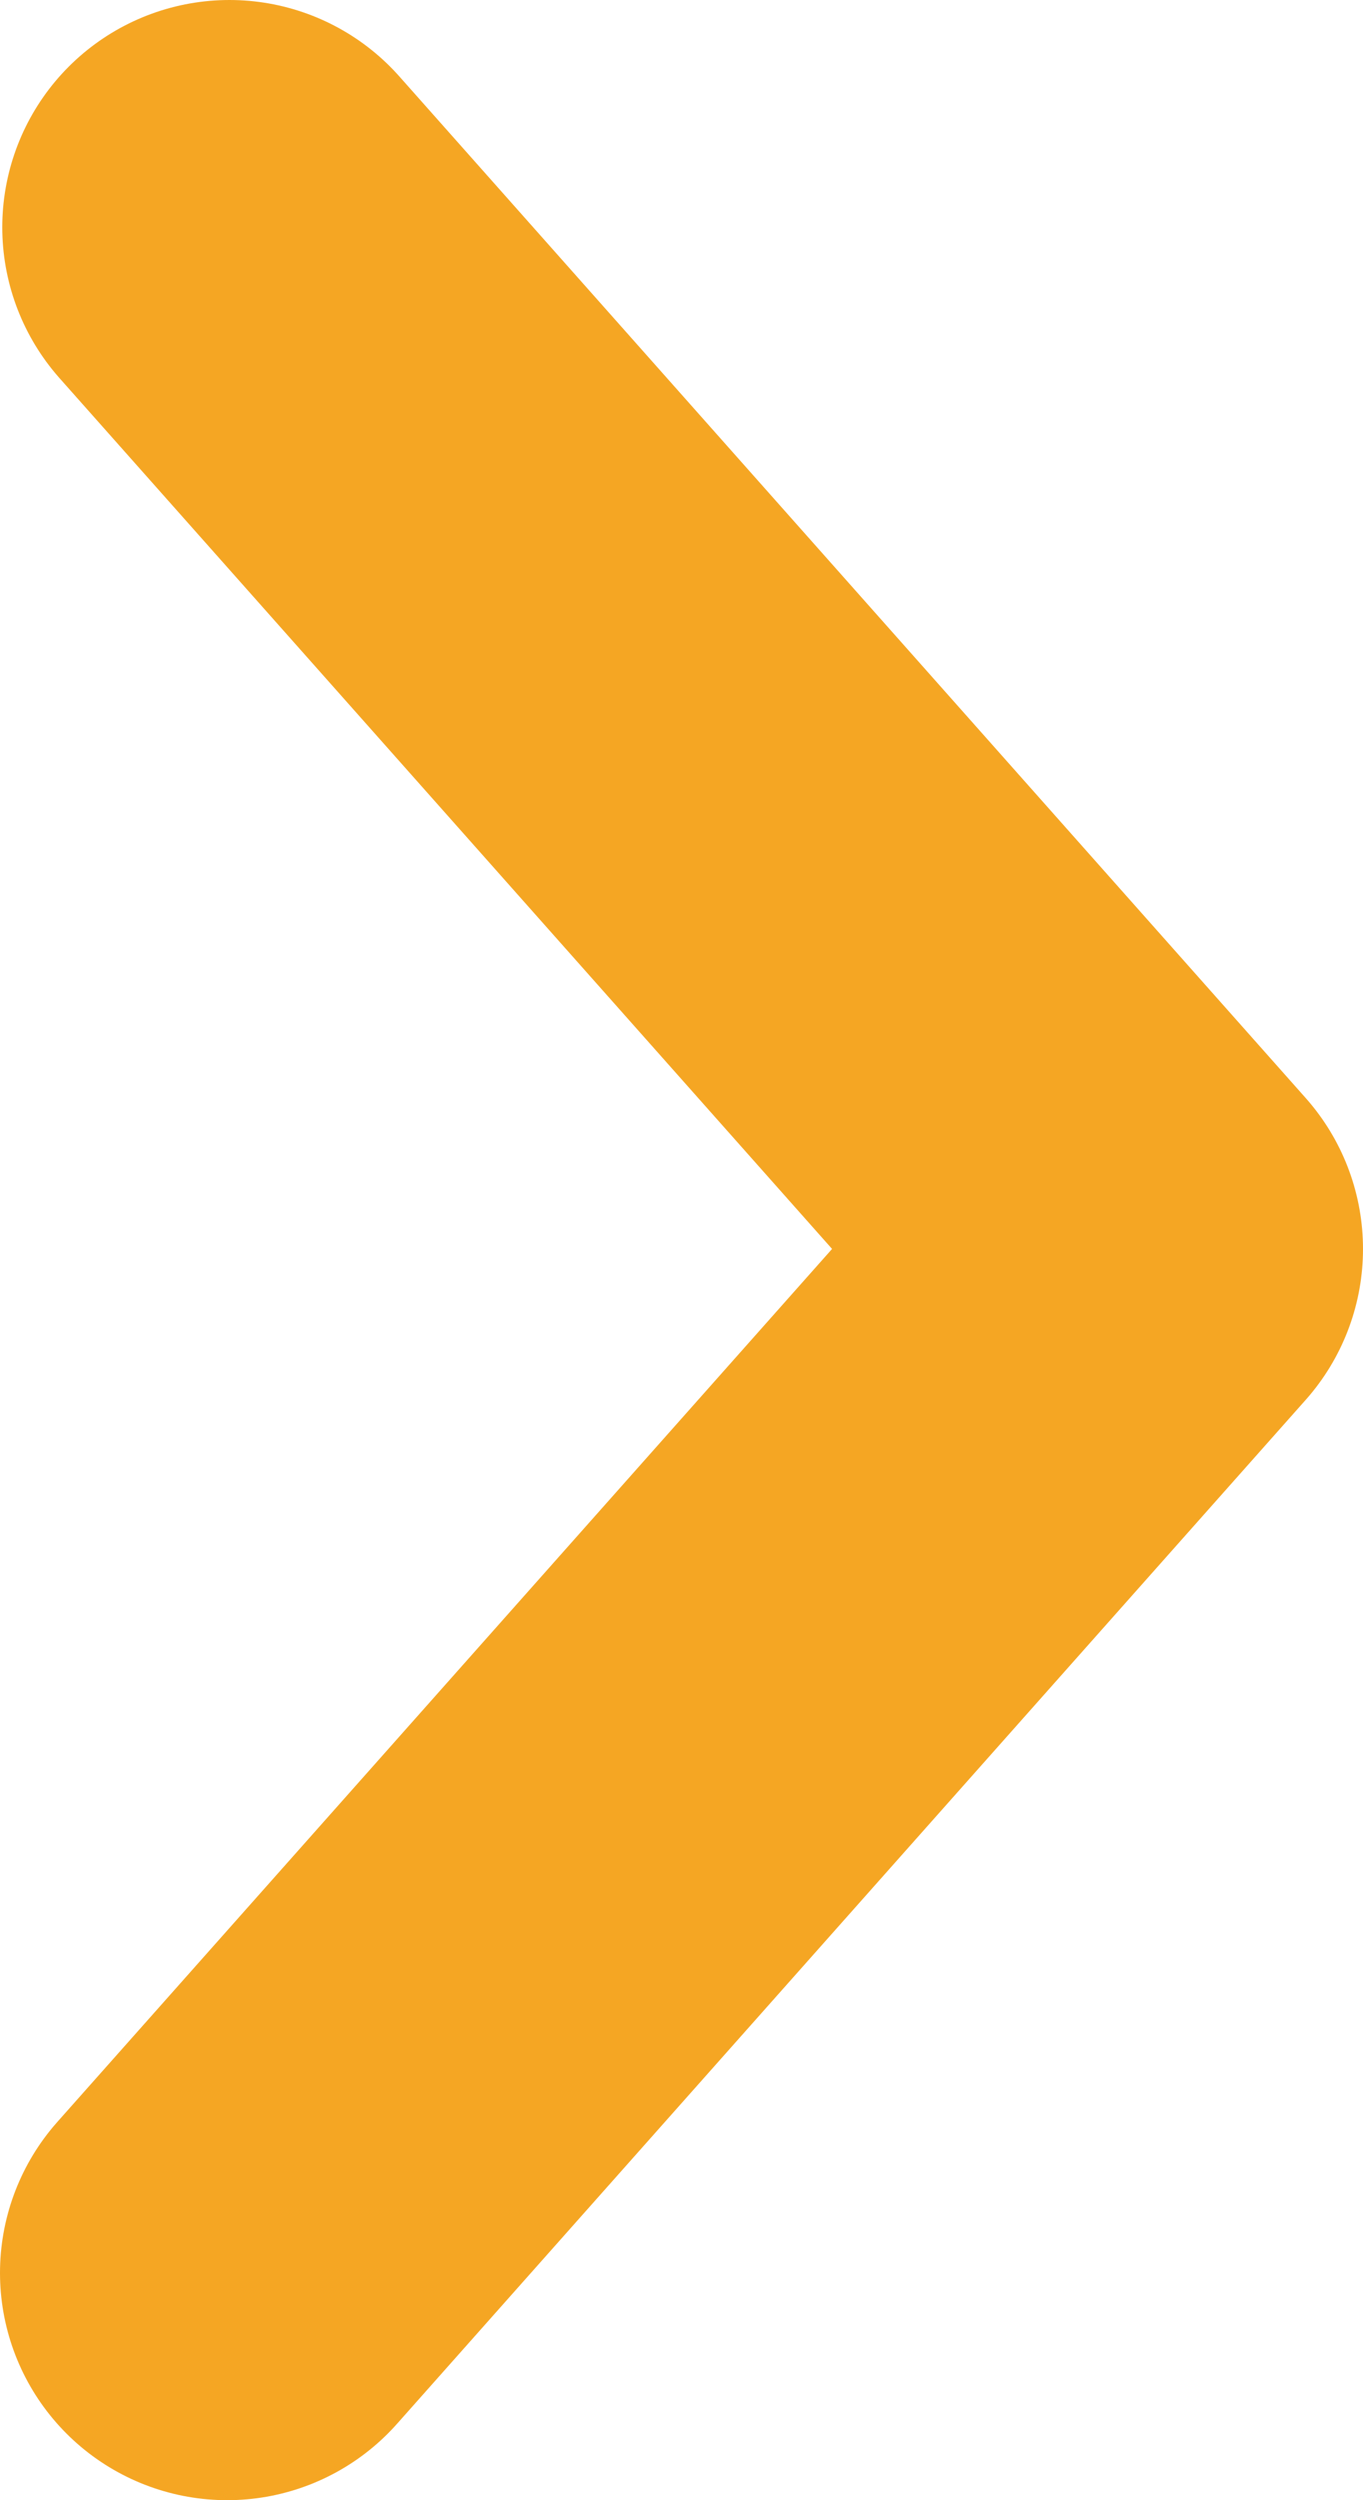 <?xml version="1.0" encoding="UTF-8"?>
<svg width="6px" height="11px" viewBox="0 0 6 11" version="1.1" xmlns="http://www.w3.org/2000/svg" xmlns:xlink="http://www.w3.org/1999/xlink">
    <!-- Generator: Sketch 51.2 (57519) - http://www.bohemiancoding.com/sketch -->
    <title>Stroke 1</title>
    <desc>Created with Sketch.</desc>
    <defs></defs>
    <g id="Sala-prensa" stroke="none" stroke-width="1" fill="none" fill-rule="evenodd" stroke-linecap="round" stroke-linejoin="round">
        <g transform="translate(-1287, -1780)" id="Stroke-1" stroke="#F5A623" stroke-width="2">
            <polyline transform="translate(1290, 1785.5) rotate(-90) translate(-1290, -1785.5) " points="1285.5 1783.5 1290.005 1787.5 1294.5 1783.51"></polyline>
        </g>
    </g>
</svg>